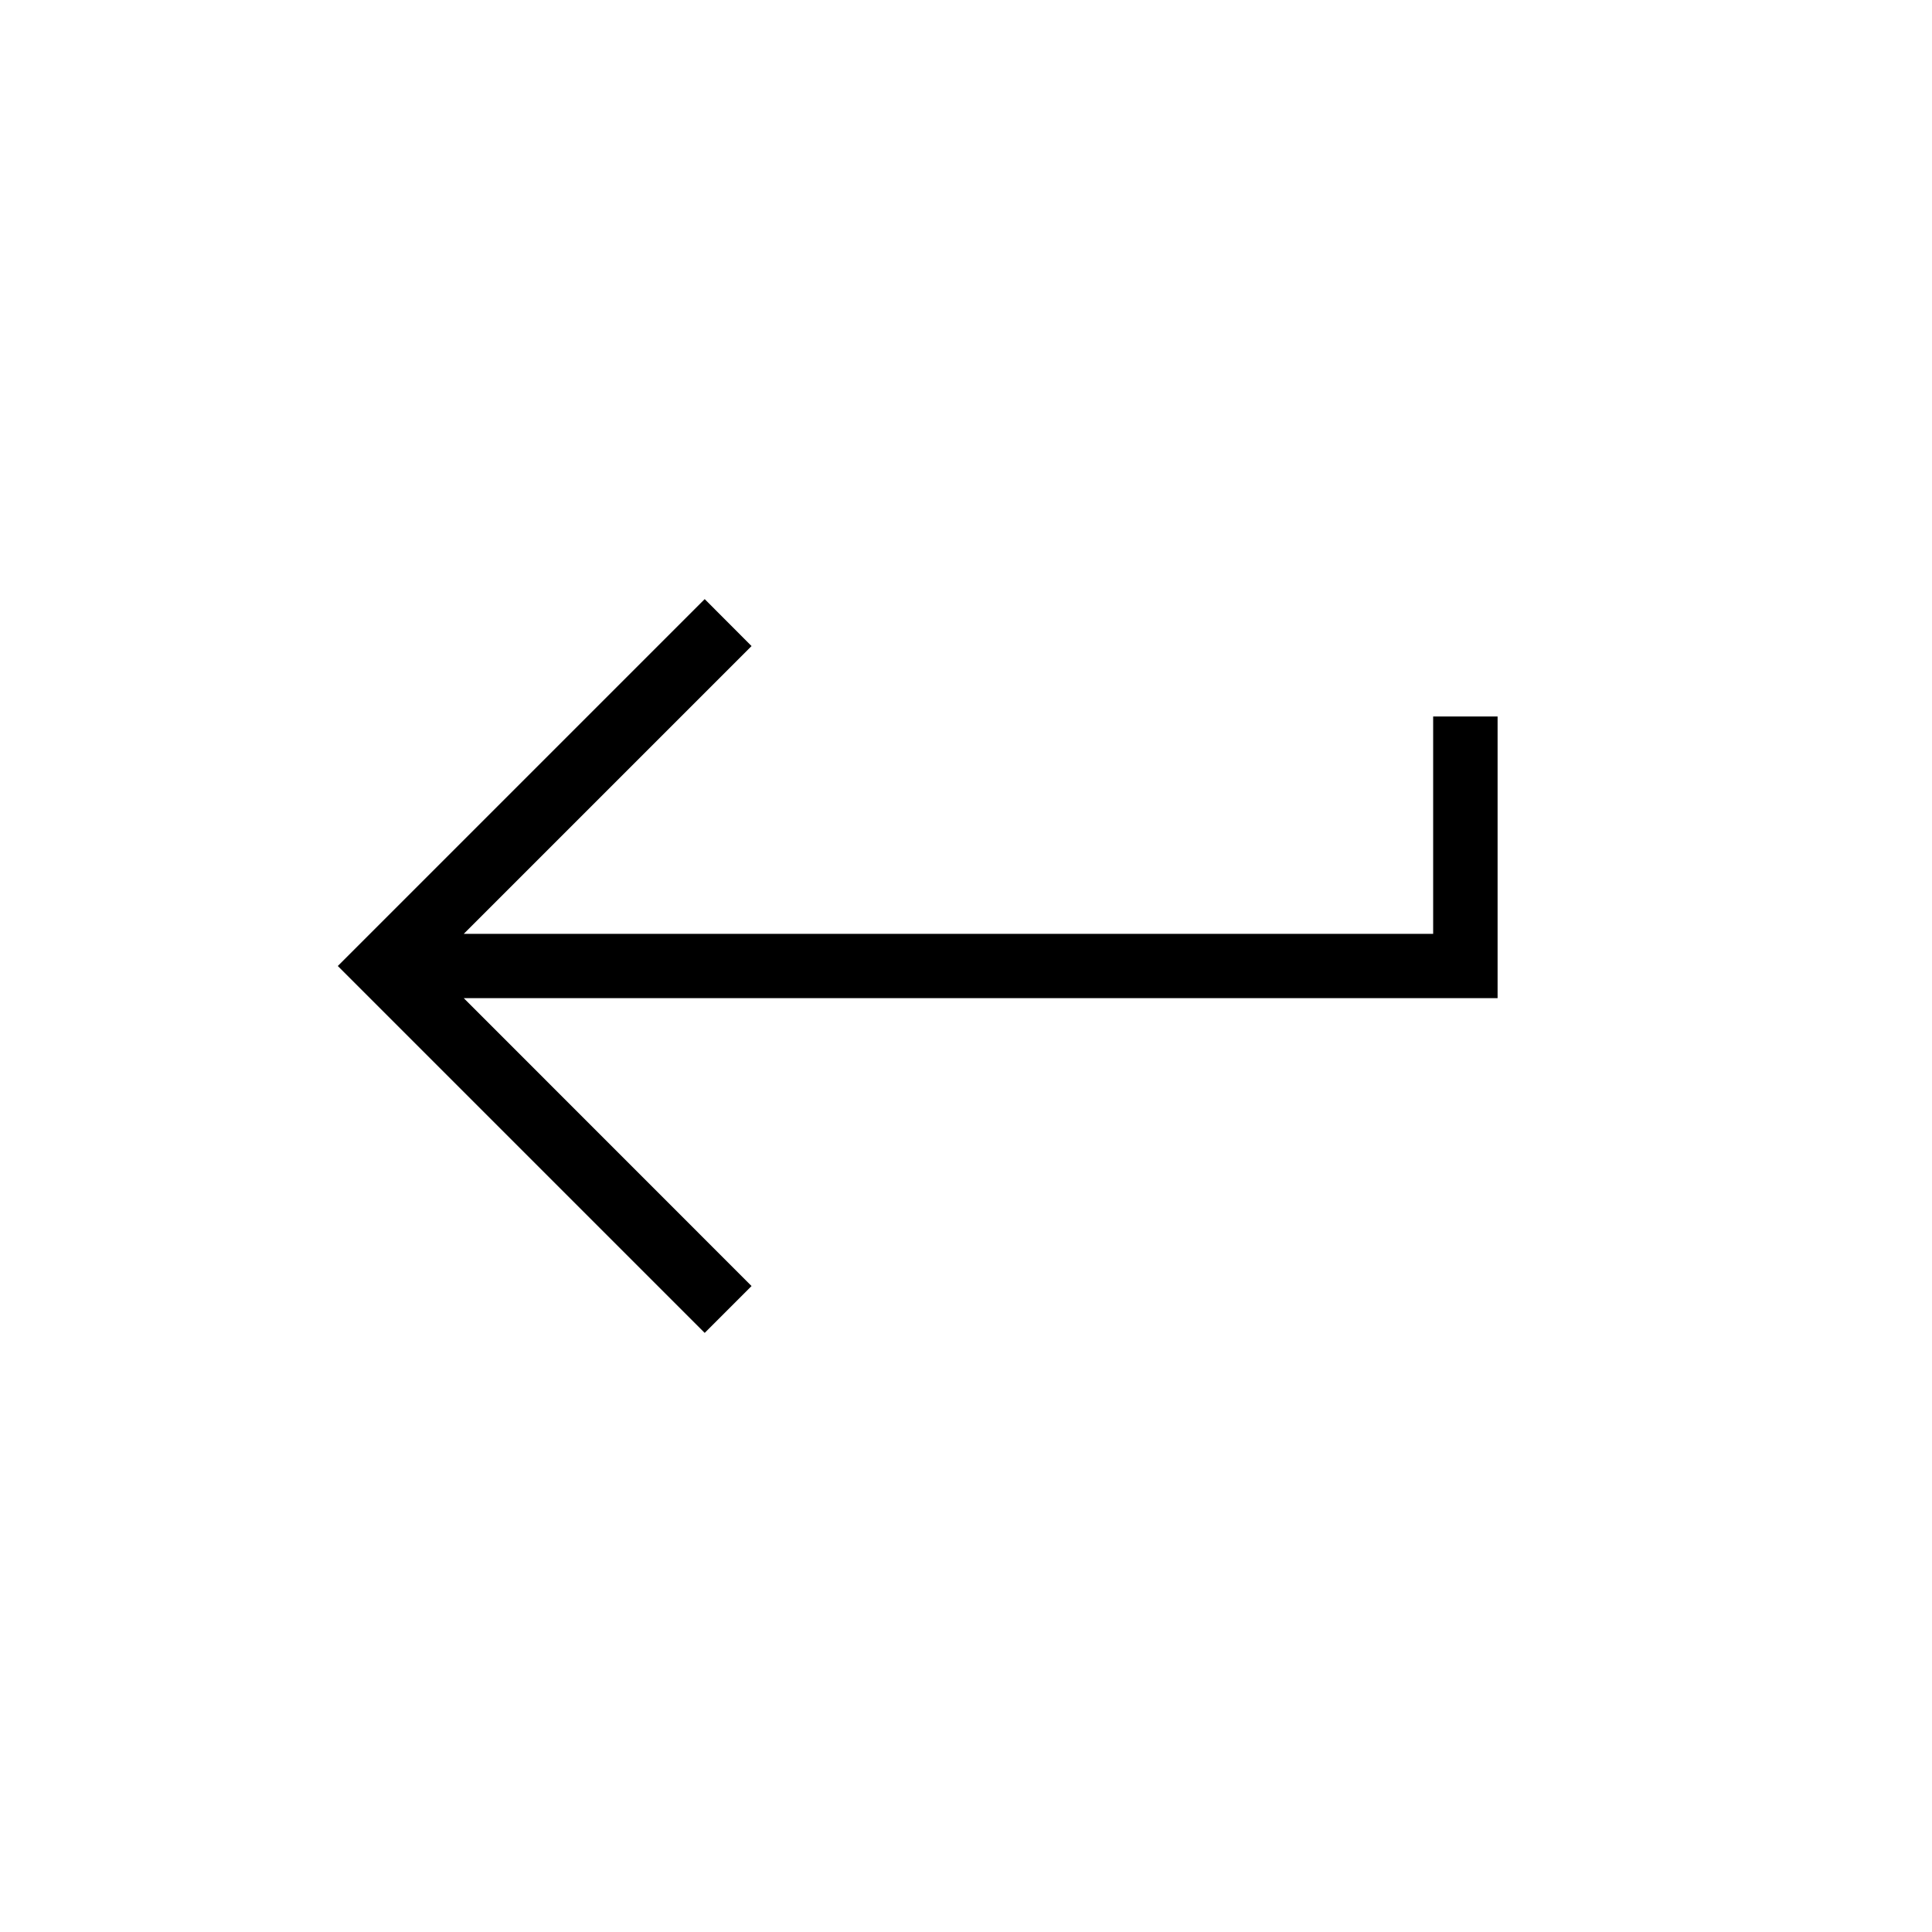 <svg width="20" height="20" viewBox="0 0 20 20" fill="none" xmlns="http://www.w3.org/2000/svg">
<path d="M7.295 13.798L3.497 10L7.295 6.202L7.78 6.688L4.801 9.667H14.836V7.417H15.503V10.333H4.801L7.78 13.313L7.295 13.798Z" fill="black"/>
</svg>
